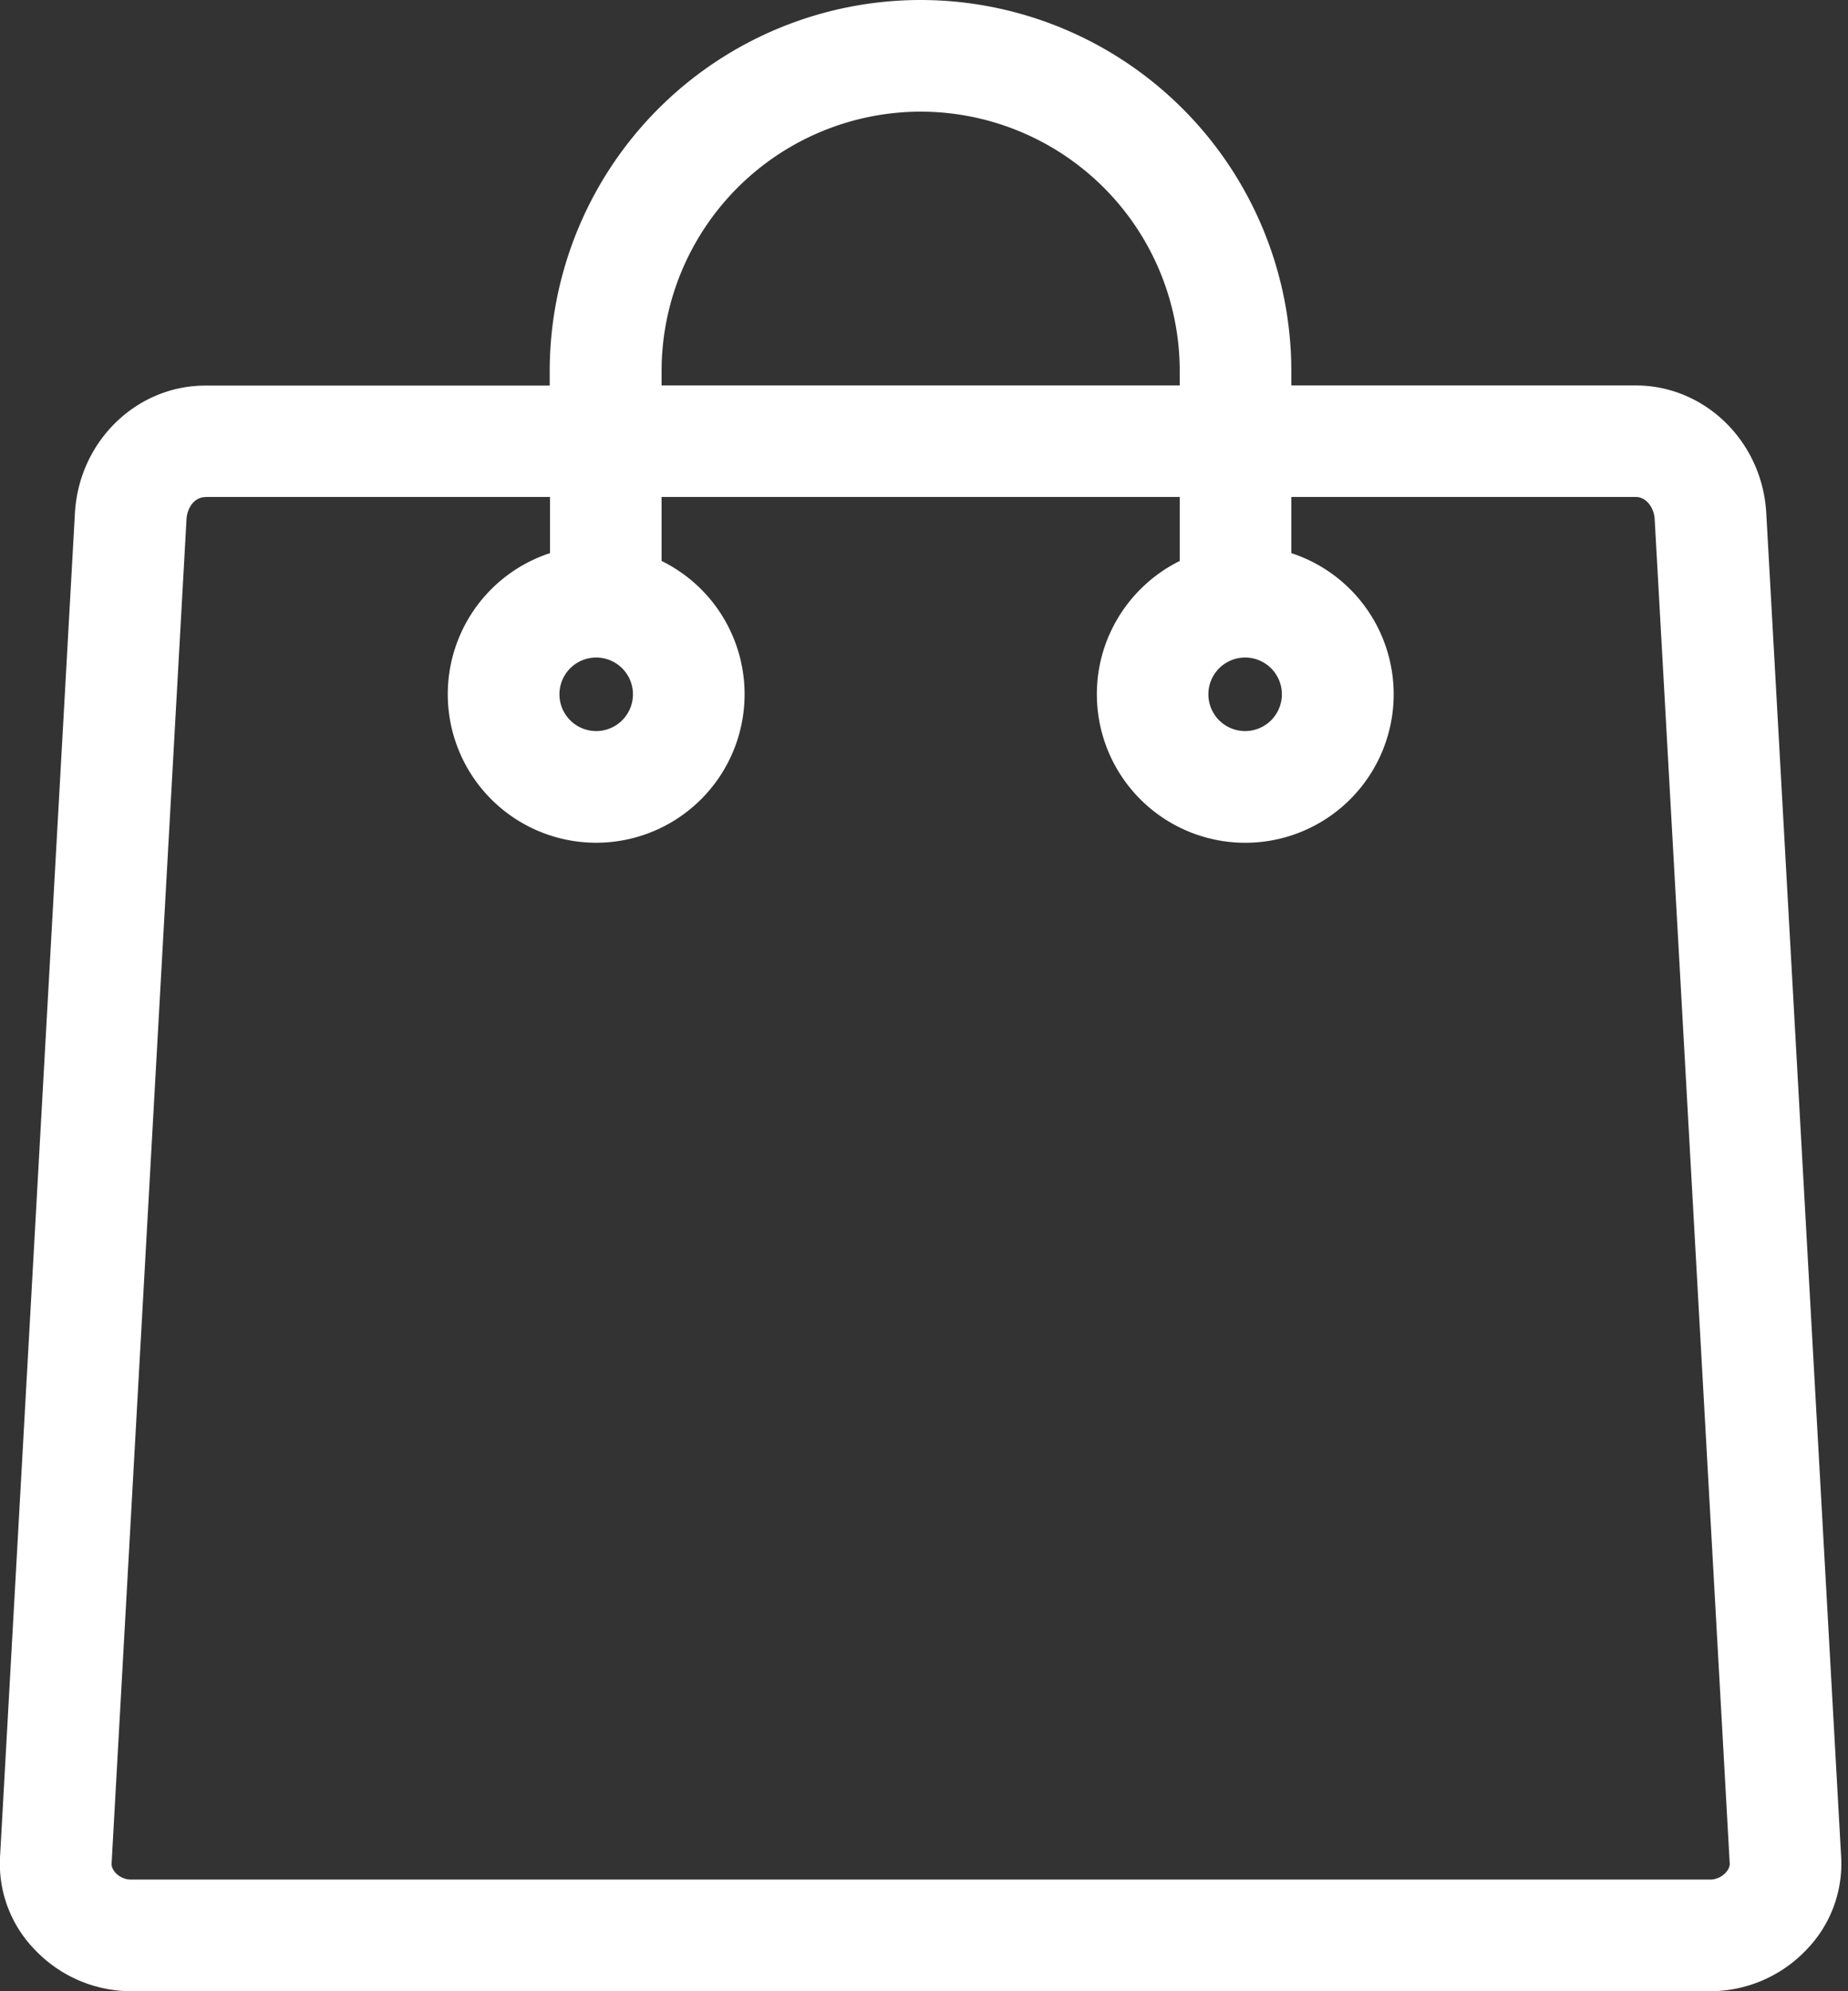 <svg width="13" height="14" xmlns="http://www.w3.org/2000/svg"><rect width="100%" height="100%" fill="#333333" stroke="none"/><path d="M4.654 2.71h3.645v-.103A1.824 1.824 0 0 0 6.476.785a1.825 1.825 0 0 0-1.822 1.822v.103zm-.46 1.913a.258.258 0 1 0 0 .517.258.258 0 0 0 0-.517zm4.565 0a.258.258 0 1 0 0 .517.258.258 0 0 0 0-.517zM1.446 3.495c-.082 0-.13.08-.134.156l-.527 9.452c-.001.027.015.05.028.065a.152.152 0 0 0 .106.047h11.114a.15.15 0 0 0 .106-.048c.011-.012.03-.036.029-.064L11.64 3.65c-.004-.077-.056-.156-.134-.156H9.084v.395a1.044 1.044 0 1 1-1.368.992c0-.41.238-.766.583-.937v-.45H4.654v.45a1.044 1.044 0 1 1-.785-.055v-.395H1.445zM12.033 14H.92a.937.937 0 0 1-.676-.293A.866.866 0 0 1 0 13.06l.527-9.452c.028-.503.431-.897.918-.897h2.422v-.103A2.61 2.61 0 0 1 6.476 0a2.61 2.61 0 0 1 2.608 2.607v.103h2.423c.486 0 .89.394.918.897l.527 9.452a.867.867 0 0 1-.243.648.936.936 0 0 1-.676.293z" fill="#FFF" fill-rule="evenodd"/></svg>